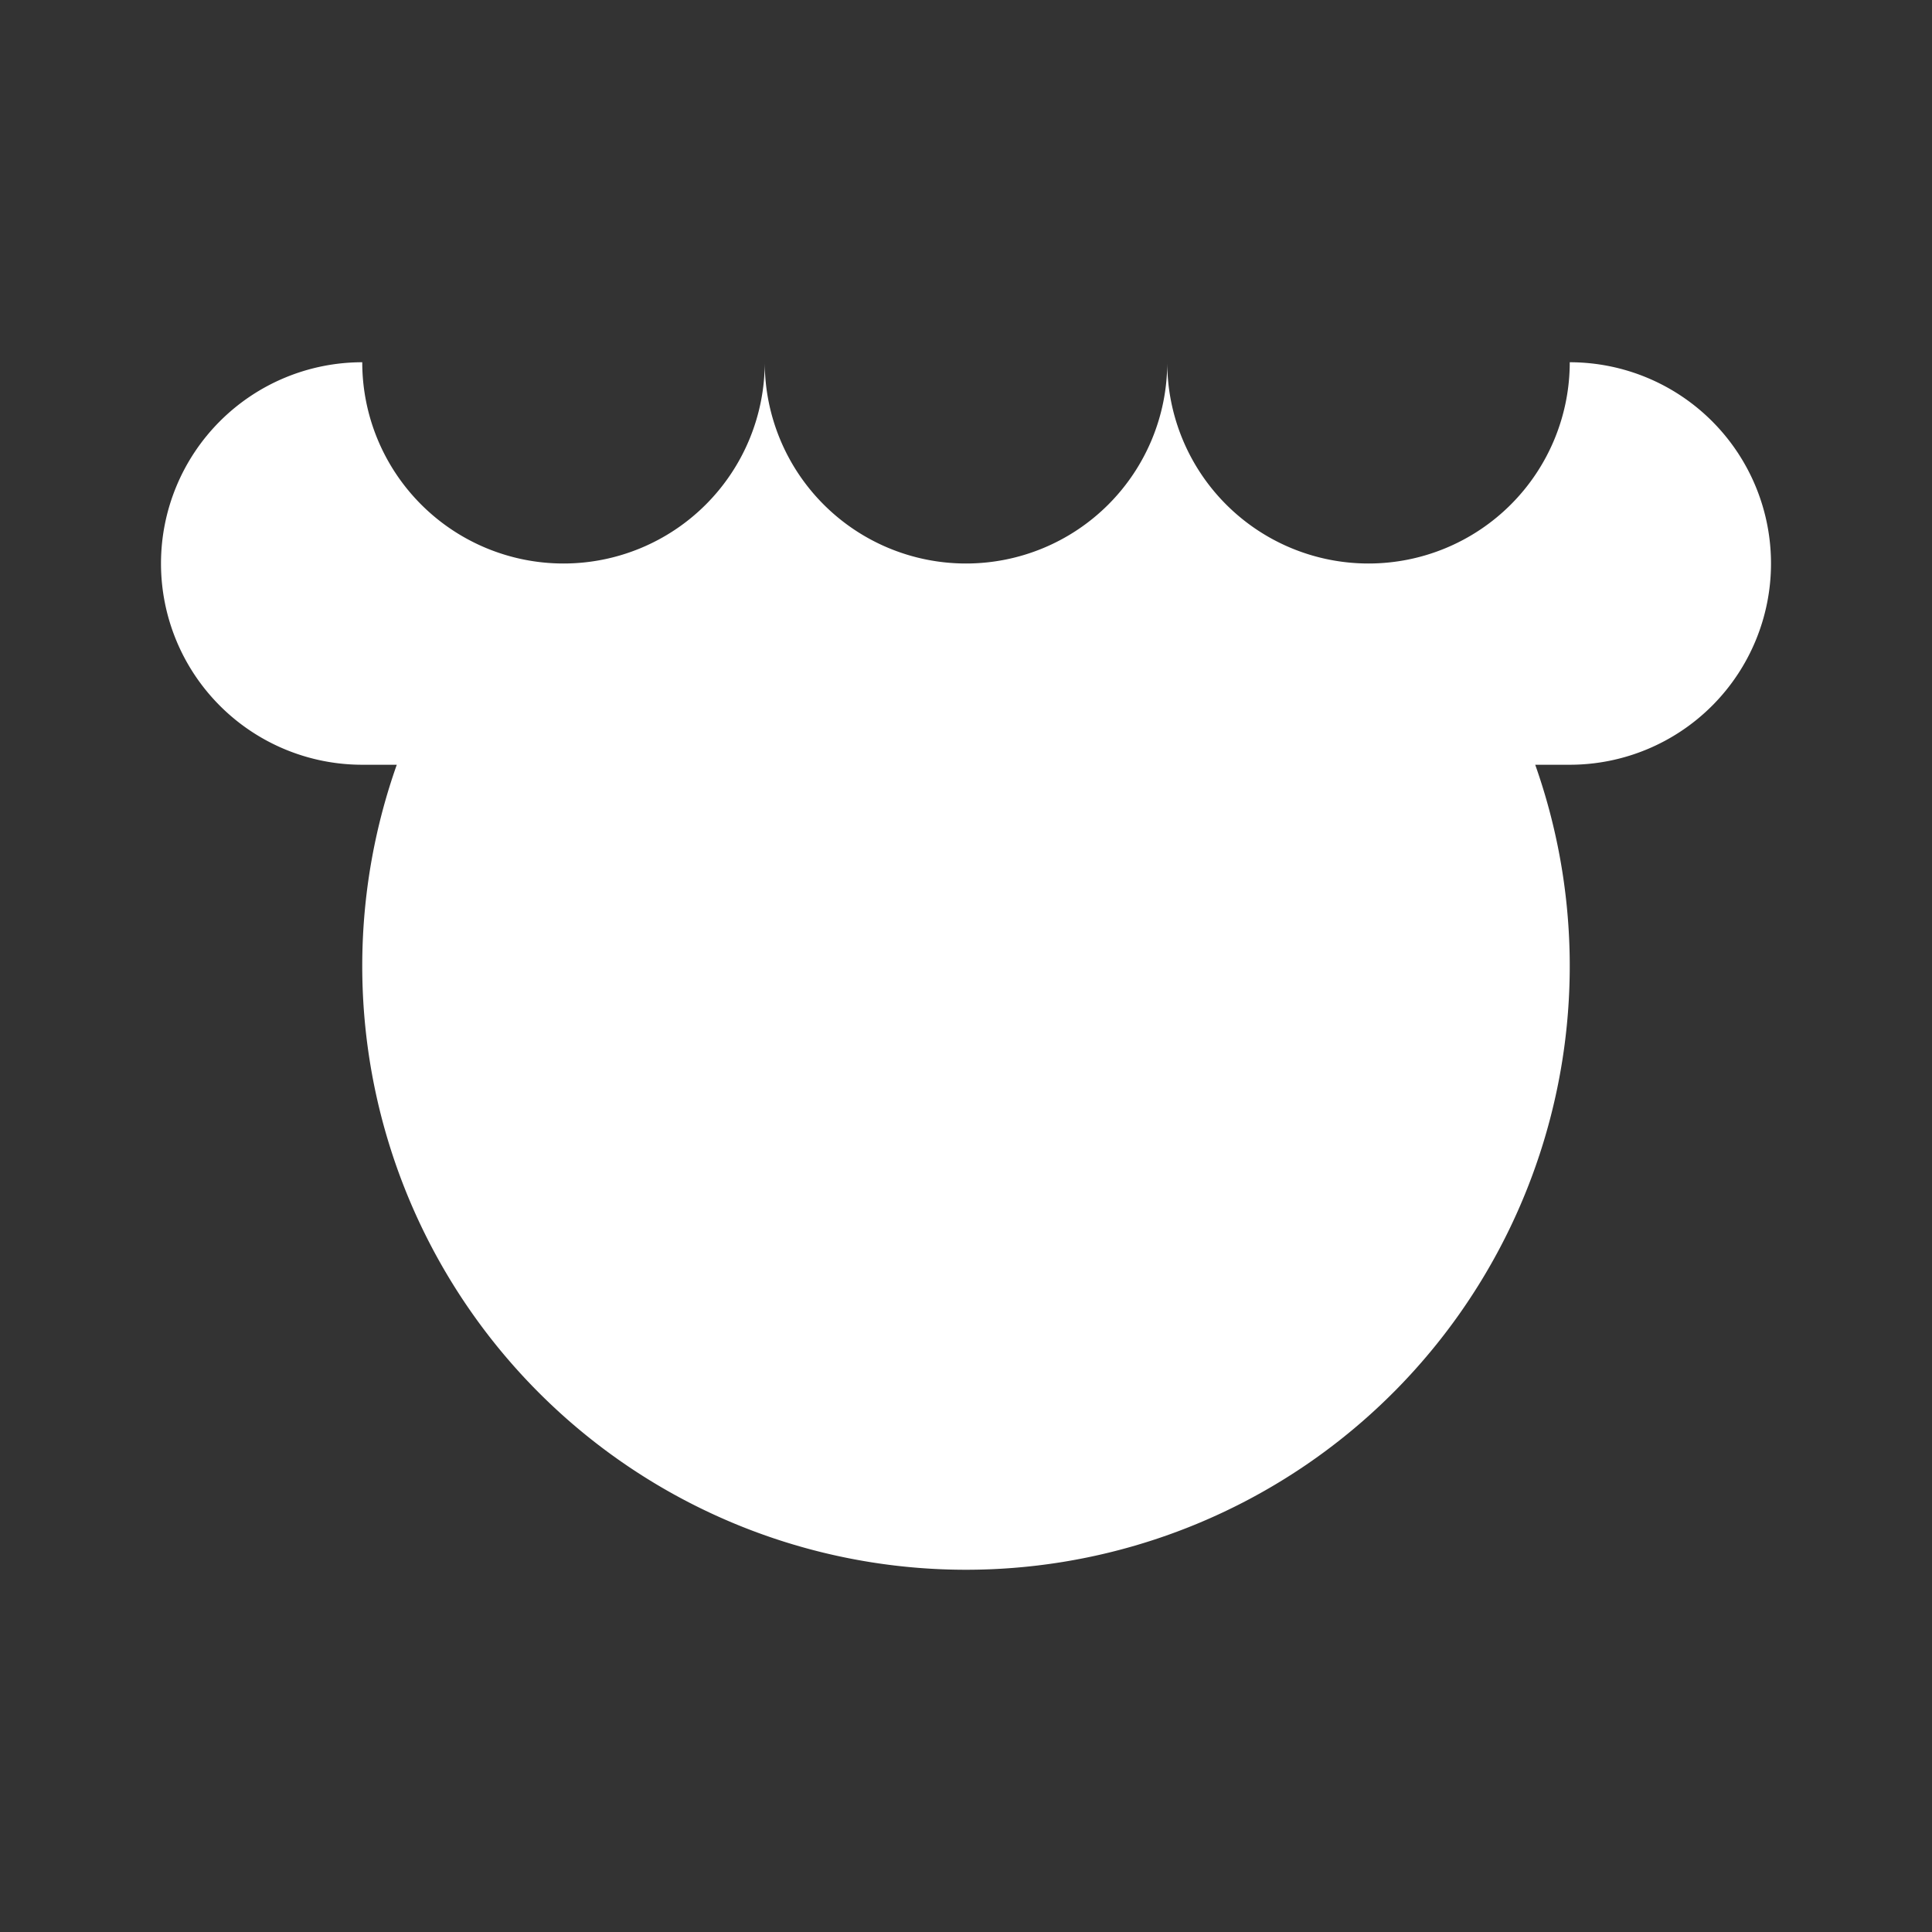 <svg viewBox="0 0 480 480" xmlns="http://www.w3.org/2000/svg" fill="white">
  <rect x="0" y="0" width="480" height="480" fill="#333333" stroke="none"/>
  <path d="
    M90 90
    a50 50 0 0 0 0 100
    H98.579
    A150 150 0 1 0 381.421 190
    H390
    a50 50 0 0 0 0 -100
    a50 50 0 1 1 -100 0
    a50 50 0 1 1 -100 0
    a50 50 0 1 1 -100 0
    z
  "/>
</svg>
